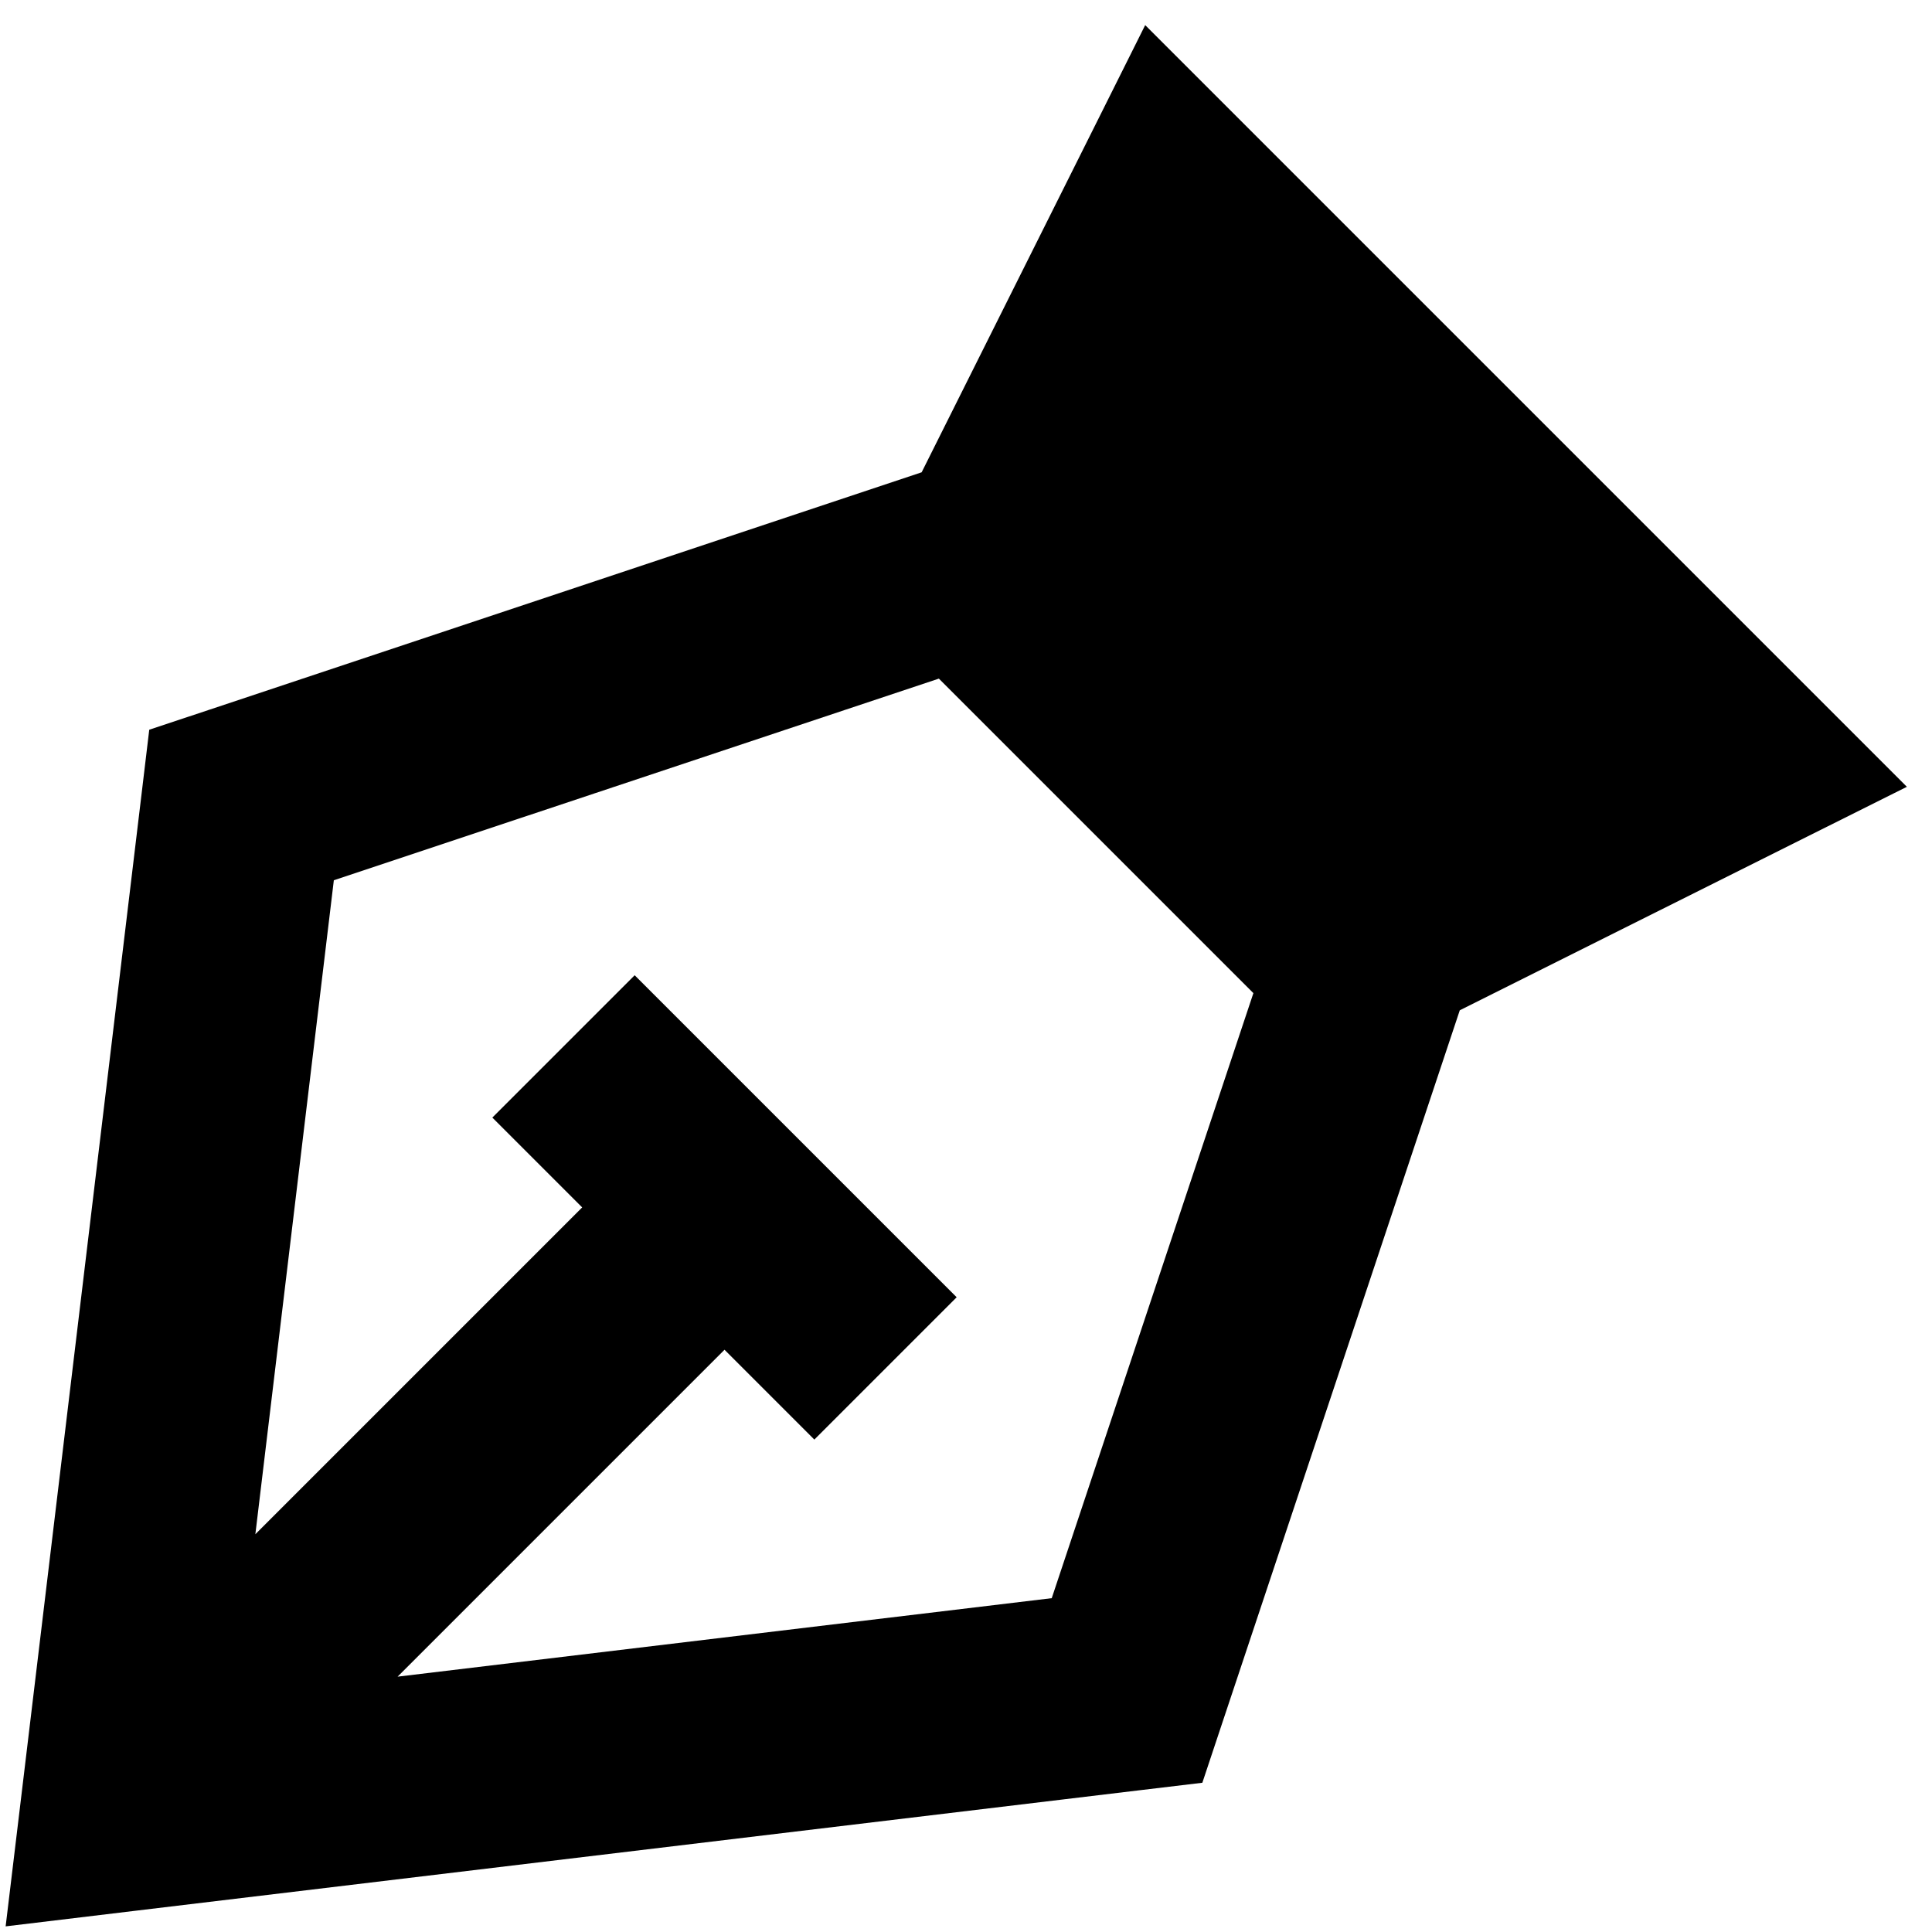 <svg xmlns="http://www.w3.org/2000/svg" fill="none" viewBox="0 0 24 24" id="Pen-Tool--Streamline-Sharp-Remix">
  <desc>
    Pen Tool Streamline Icon: https://streamlinehq.com
  </desc>
  <g id="Remix/Interface Essential/pen-tool">
    <path id="Union" fill="#000000" fill-rule="evenodd" d="m14.226 0.312 0.981 0.981 7.5 7.5 0.981 0.981 -1.241 0.62 -4.313 2.156 -2.948 8.845 -0.25 0.751 -0.786 0.094 -12.5 1.5 -1.58 0.19 0.19 -1.58L1.76 9.851l0.094 -0.786 0.751 -0.25 8.844 -2.948 2.157 -4.314 0.62 -1.241ZM3.172 19.06l0.975 -8.125 7.516 -2.505 3.907 3.907 -2.505 7.516 -8.126 0.975 4.061 -4.061 1.116 1.116 1.768 -1.768 -4 -4 -1.768 1.768 1.116 1.116 -4.06 4.06Z" clip-rule="evenodd" stroke-width="1"></path>
  </g>
</svg>